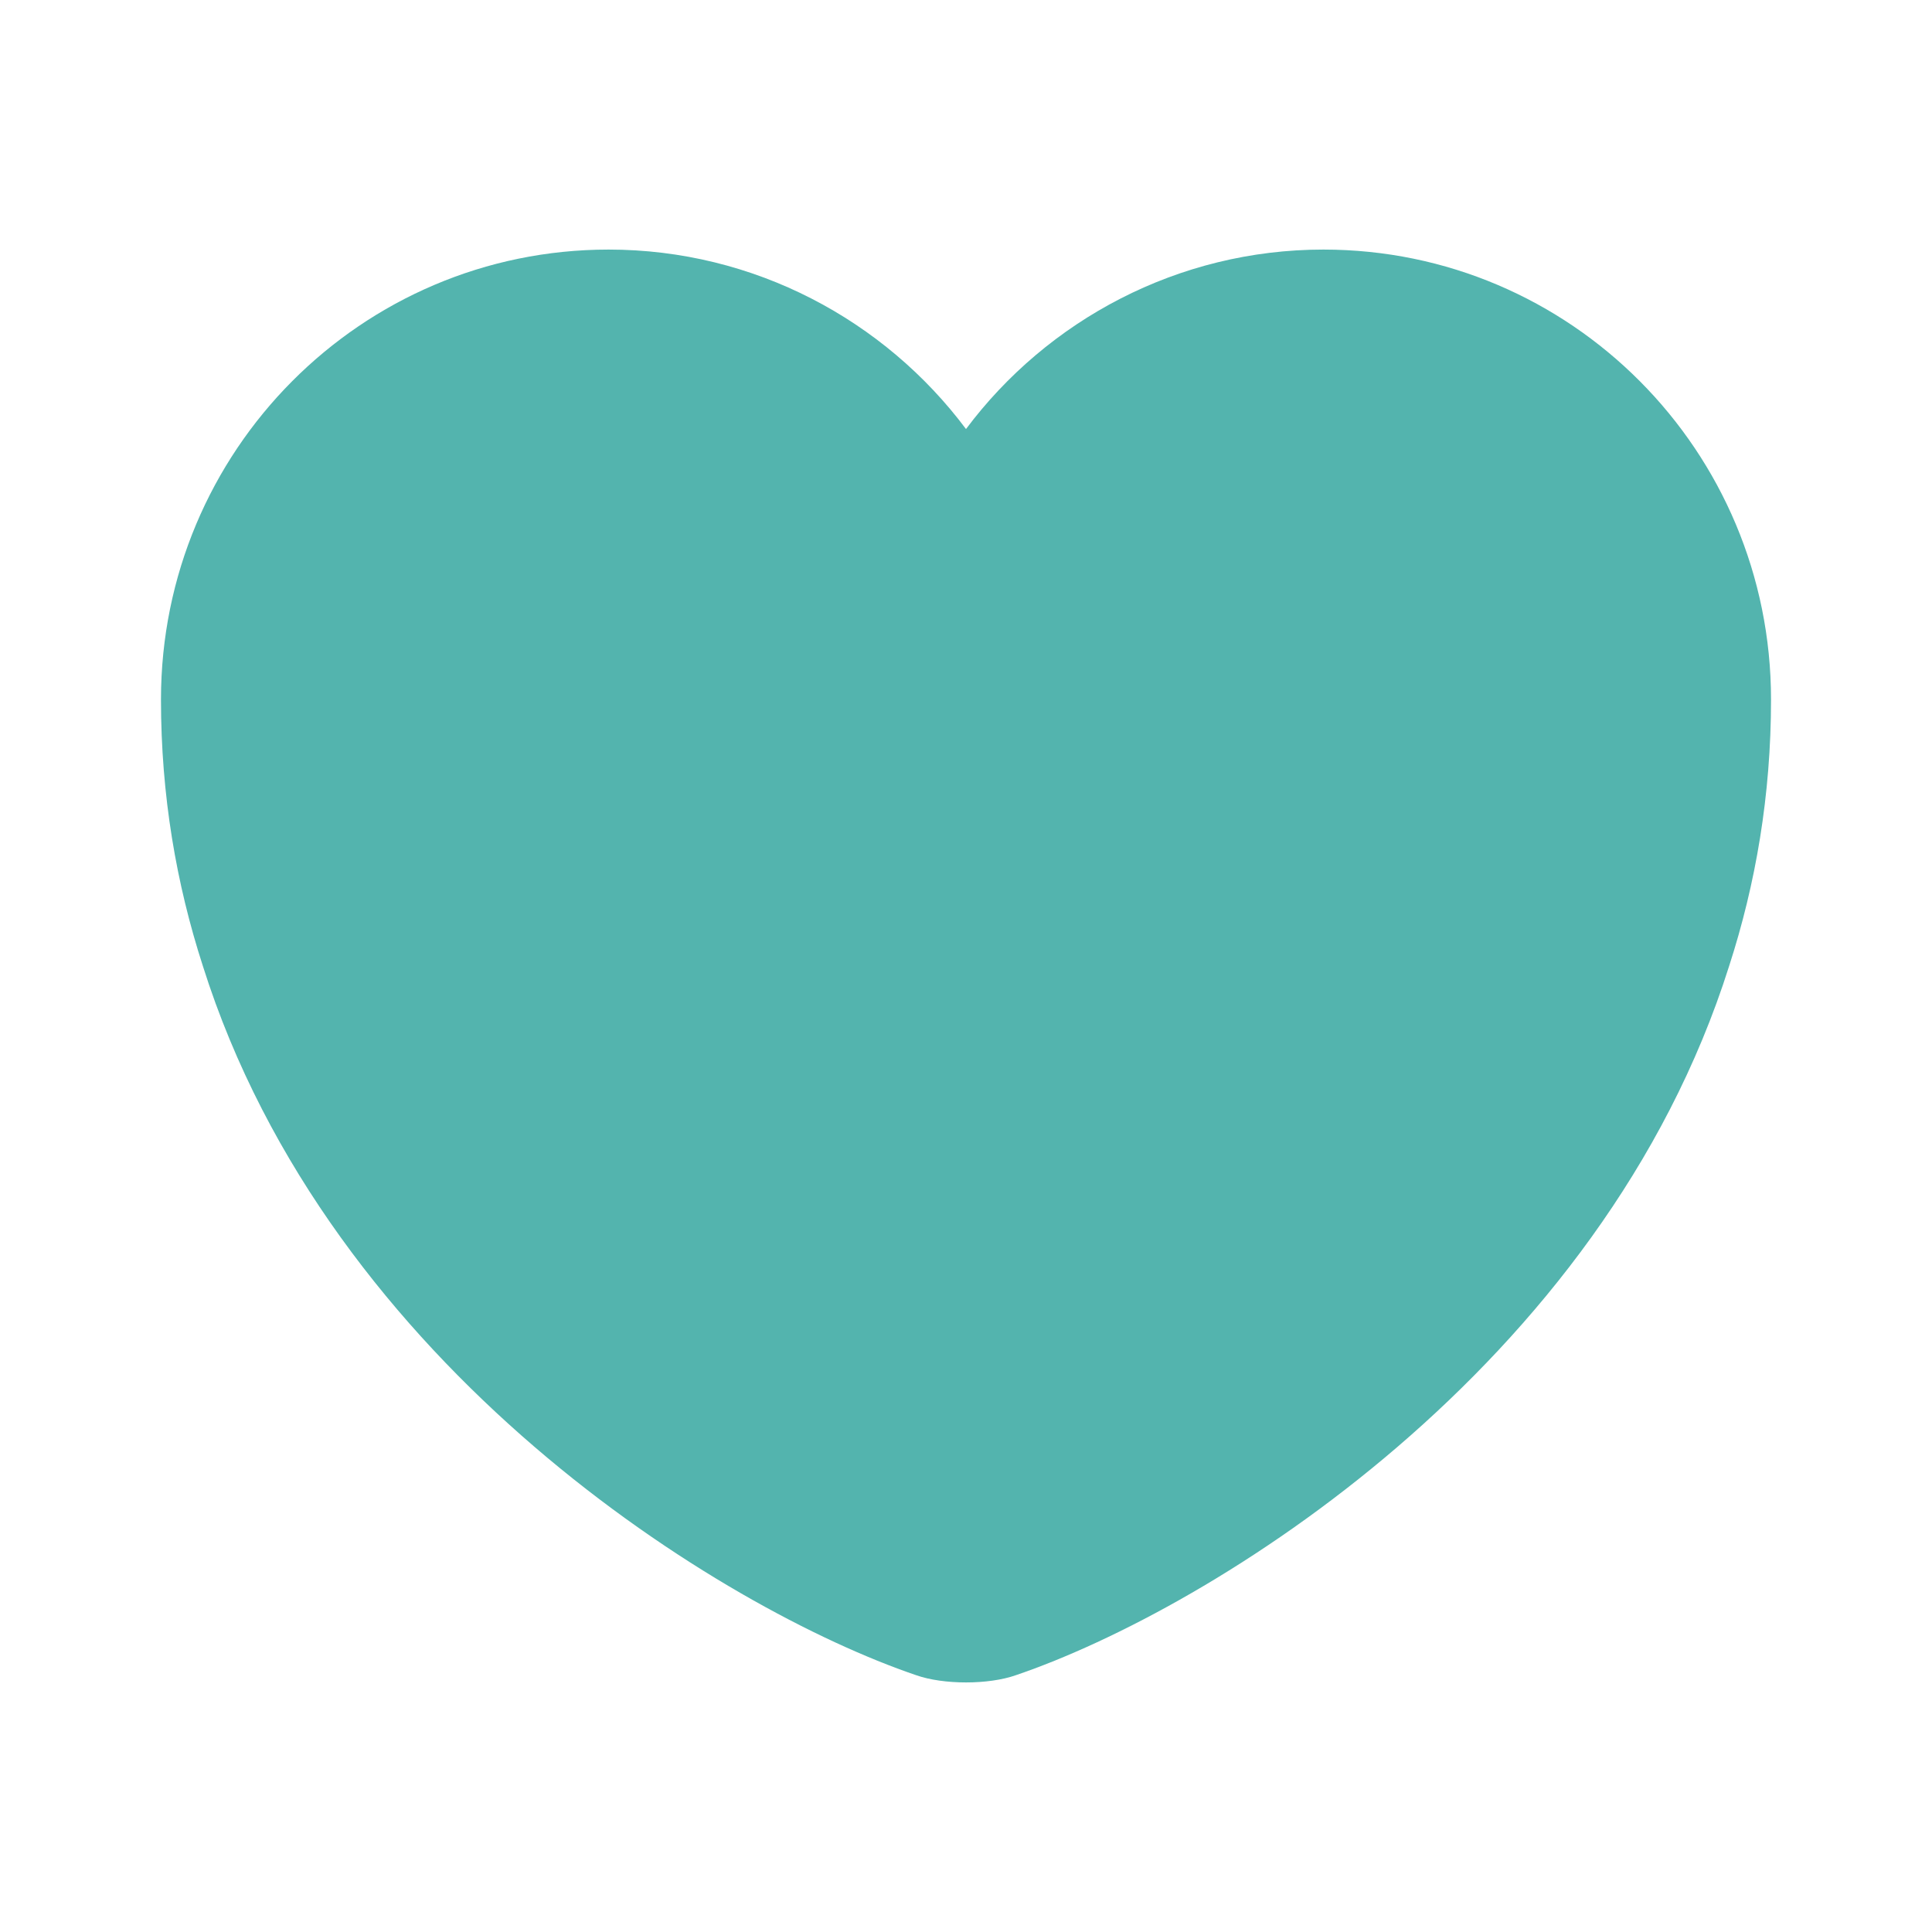 <svg width="28" height="28" viewBox="0 0 28 28" fill="none" xmlns="http://www.w3.org/2000/svg">
<path d="M19.18 3.617C17.069 3.617 15.178 4.643 14 6.218C12.822 4.643 10.932 3.617 8.82 3.617C5.238 3.617 2.333 6.533 2.333 10.138C2.333 11.527 2.555 12.81 2.94 14C4.783 19.833 10.465 23.322 13.277 24.278C13.674 24.418 14.327 24.418 14.723 24.278C17.535 23.322 23.217 19.833 25.06 14C25.445 12.81 25.667 11.527 25.667 10.138C25.667 6.533 22.762 3.617 19.18 3.617Z" fill="#53B4AE"/>
</svg>
